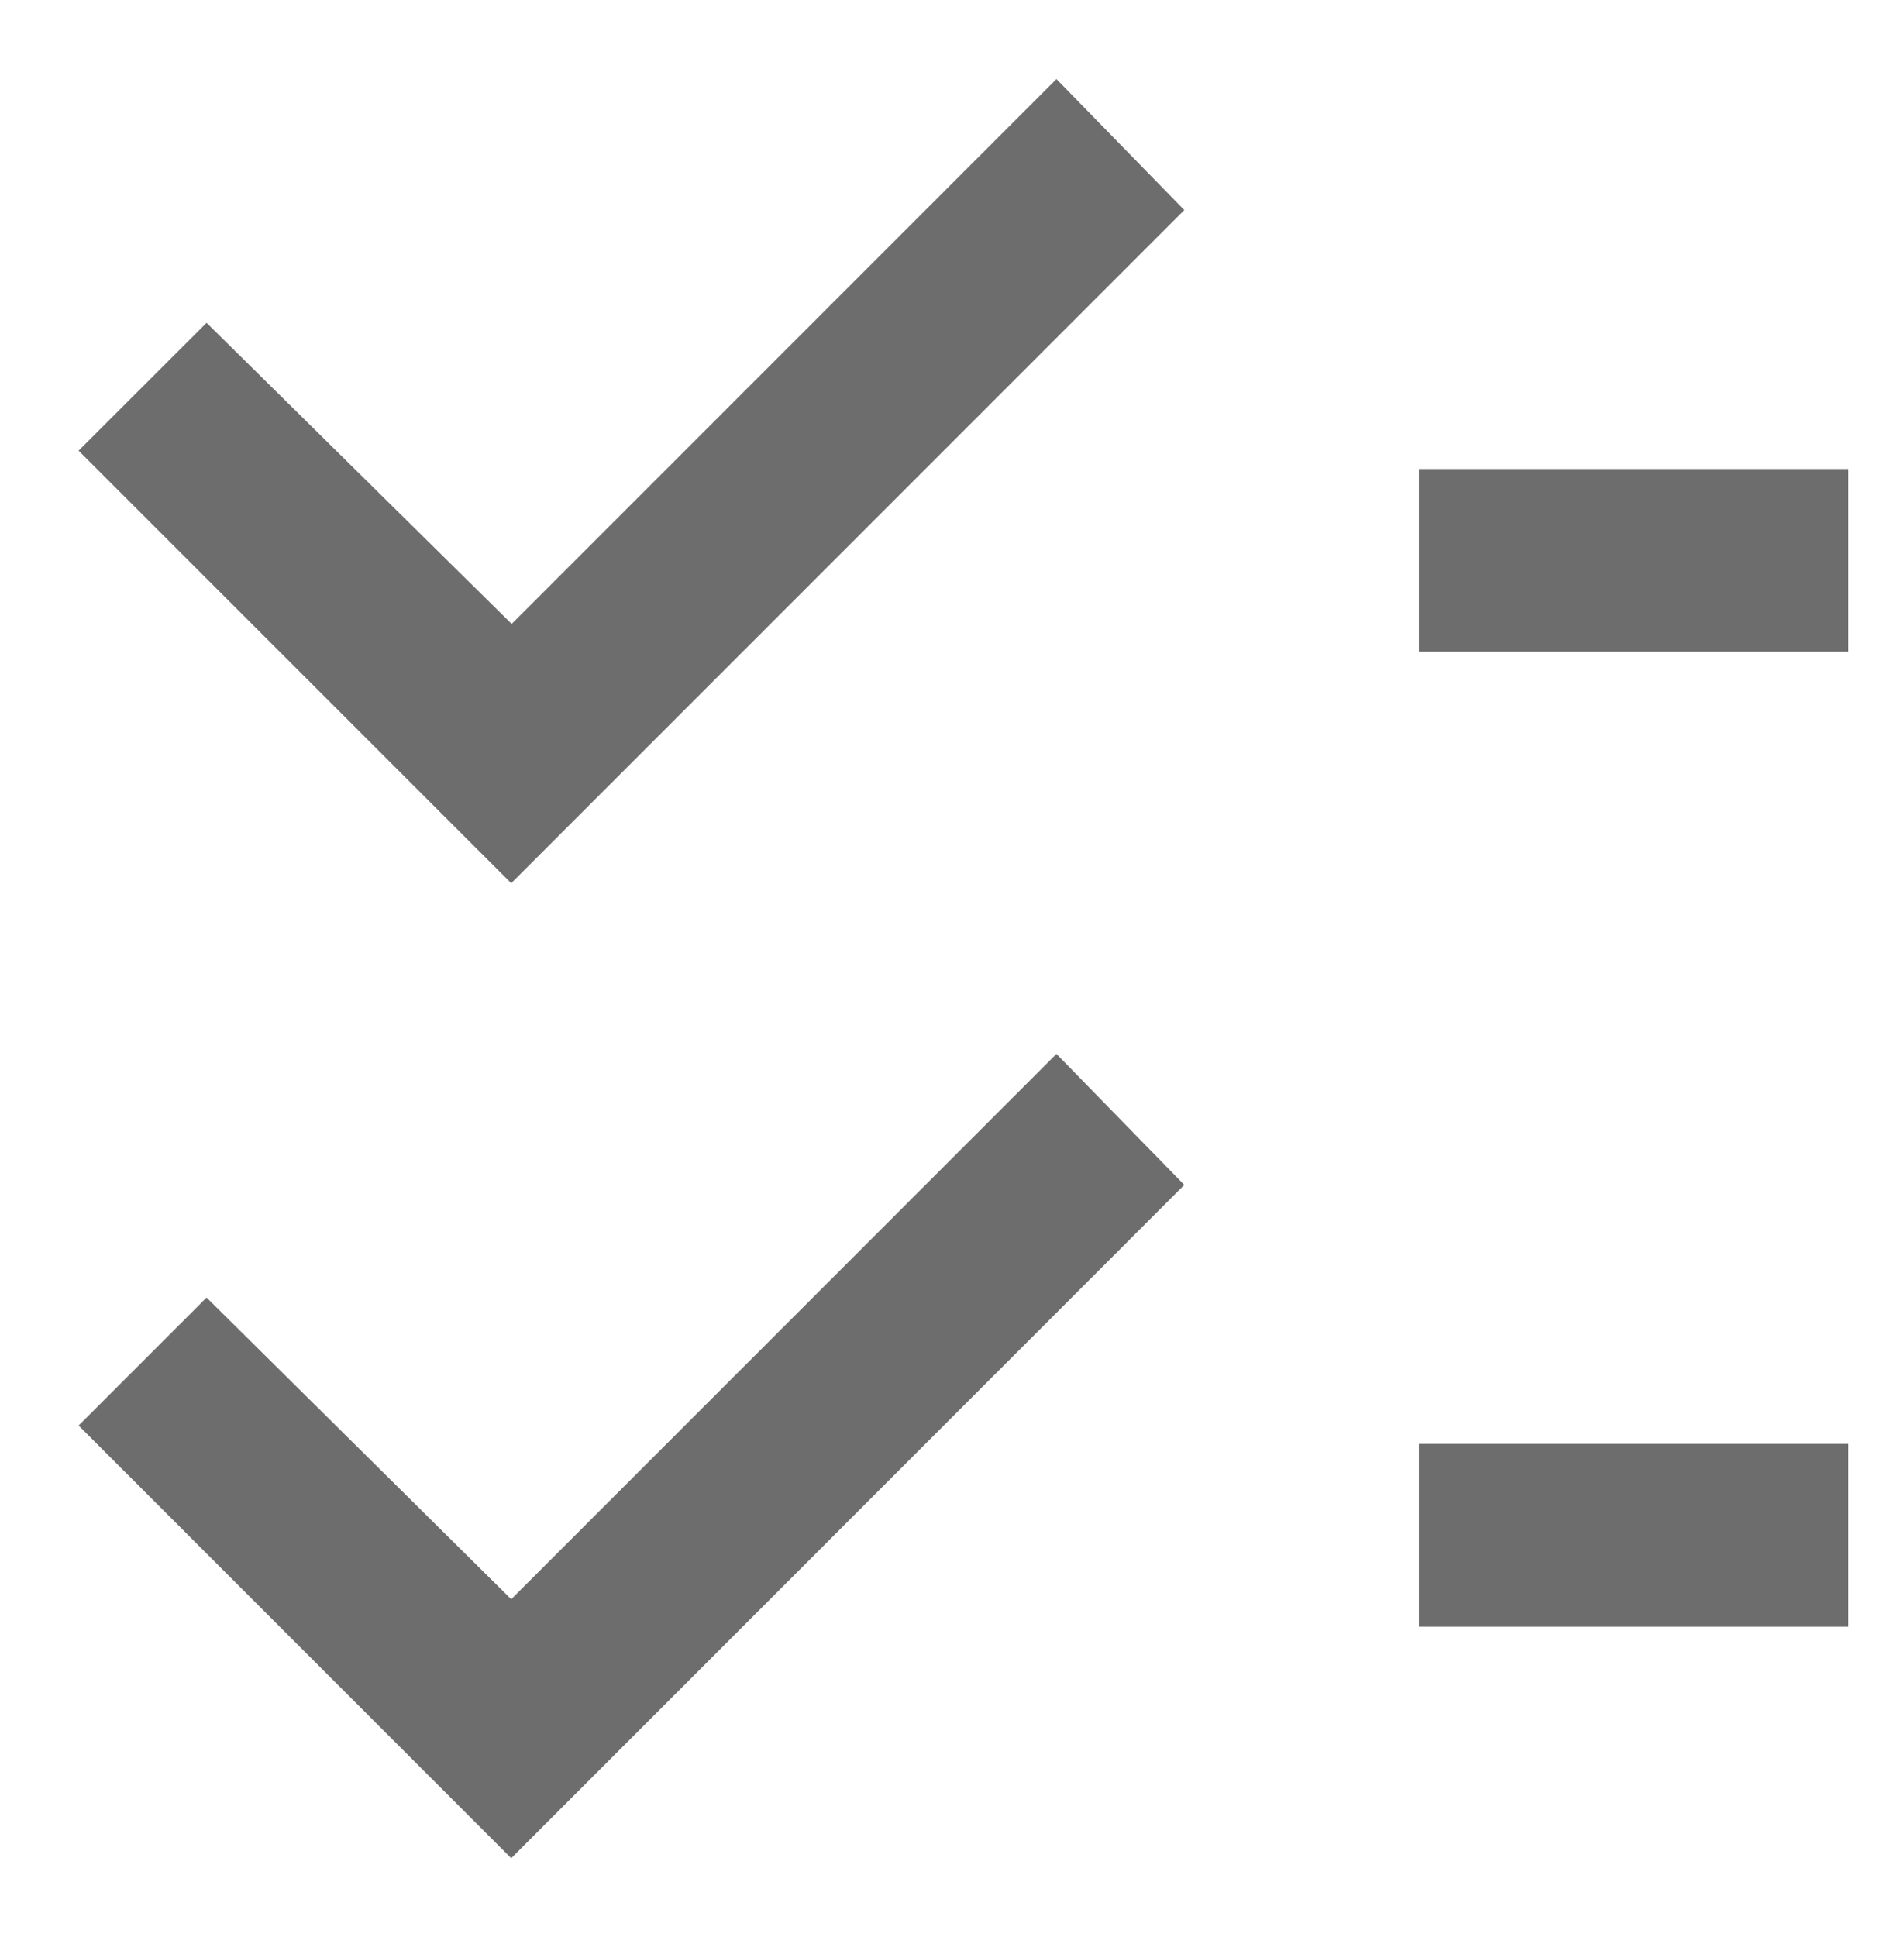 <svg xmlns="http://www.w3.org/2000/svg" width="17.125" height="17.418" viewBox="0 0 17.125 17.418">
  <path id="Path_1165" data-name="Path 1165" d="M12.055,13.918h3.863V12.274H12.055Zm-8.164-.247-2.74-2.713L0,12.109,3.891,16,9.945,9.945,8.795,8.767Zm8.164-8.521h3.863V3.507H12.055ZM8.795,0l-4.9,4.9L1.151,2.192,0,3.342l3.891,3.89L9.945,1.178Z" transform="translate(0.707 0.711)" fill="#6d6d6d" stroke="rgba(0,0,0,0)" stroke-width="1"/>
</svg>
